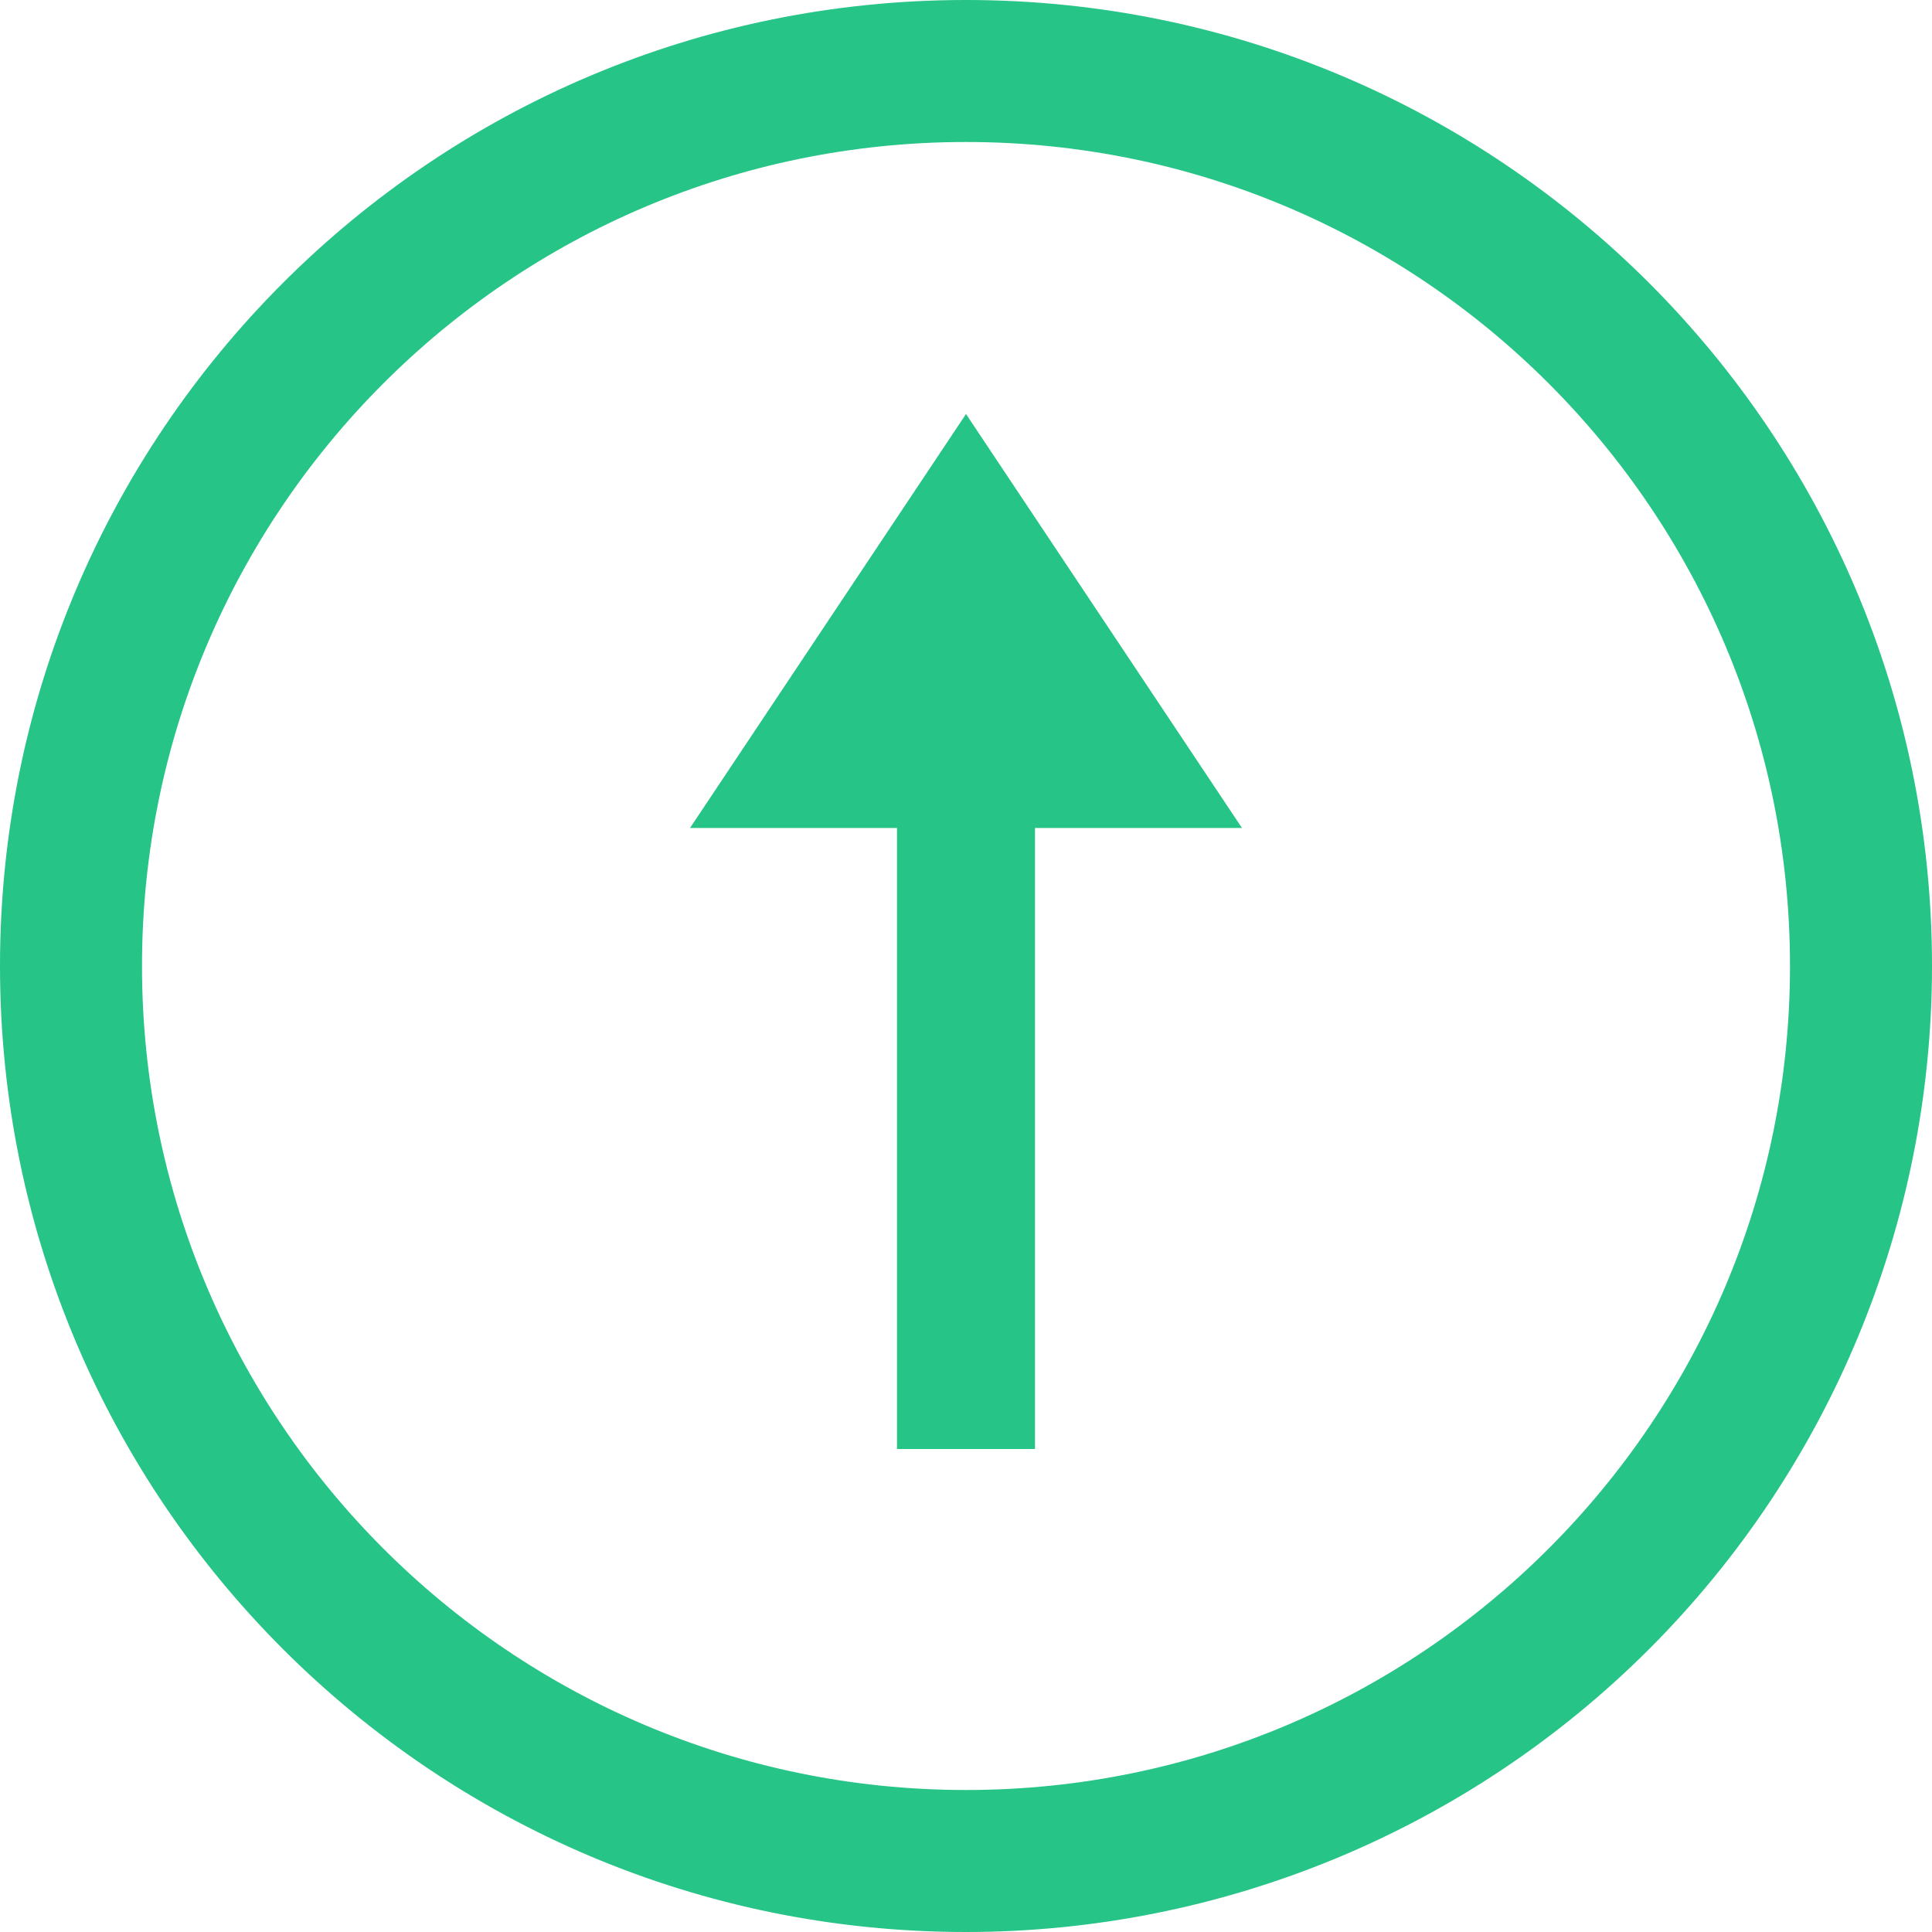 <?xml version="1.0" encoding="UTF-8"?>
<svg width="14px" height="14px" viewBox="0 0 14 14" version="1.1" xmlns="http://www.w3.org/2000/svg" xmlns:xlink="http://www.w3.org/1999/xlink">
    <!-- Generator: Sketch 52.5 (67469) - http://www.bohemiancoding.com/sketch -->
    <title>分组 16</title>
    <desc>Created with Sketch.</desc>
    <g id="Page-1" stroke="none" stroke-width="1" fill="none" fill-rule="evenodd">
        <g id="教师学生管理" transform="translate(-308, -398)" fill-rule="nonzero">
            <g id="分组-16-copy" transform="translate(308, 398)">
                <g id="分组-9">
                    <path d="M7,14 C3.134,14 4.57150657e-16,10.866 0,7 C-4.57150657e-16,3.134 3.134,6.85725986e-16 7,0 C10.866,-6.85725986e-16 14,3.134 14,7 C14,8.857 13.263,10.637 11.95,11.95 C10.637,13.263 8.857,14 7,14 Z M7,12.971 C10.297,12.971 12.971,10.297 12.971,7 C12.971,3.703 10.297,1.029 7,1.029 C3.703,1.029 1.029,3.703 1.029,7 C1.029,10.297 3.703,12.971 7,12.971 Z" id="合并形状" fill="#26C486"></path>
                    <g id="分组-4" transform="translate(5, 3)">
                        <path d="M2,2 L2,7" id="直线-27" stroke="#26C486" stroke-linecap="square"></path>
                        <polygon id="三角形" fill="#26C486" points="2 0 4 3 0 3"></polygon>
                    </g>
                </g>
            </g>
        </g>
    </g>
</svg>